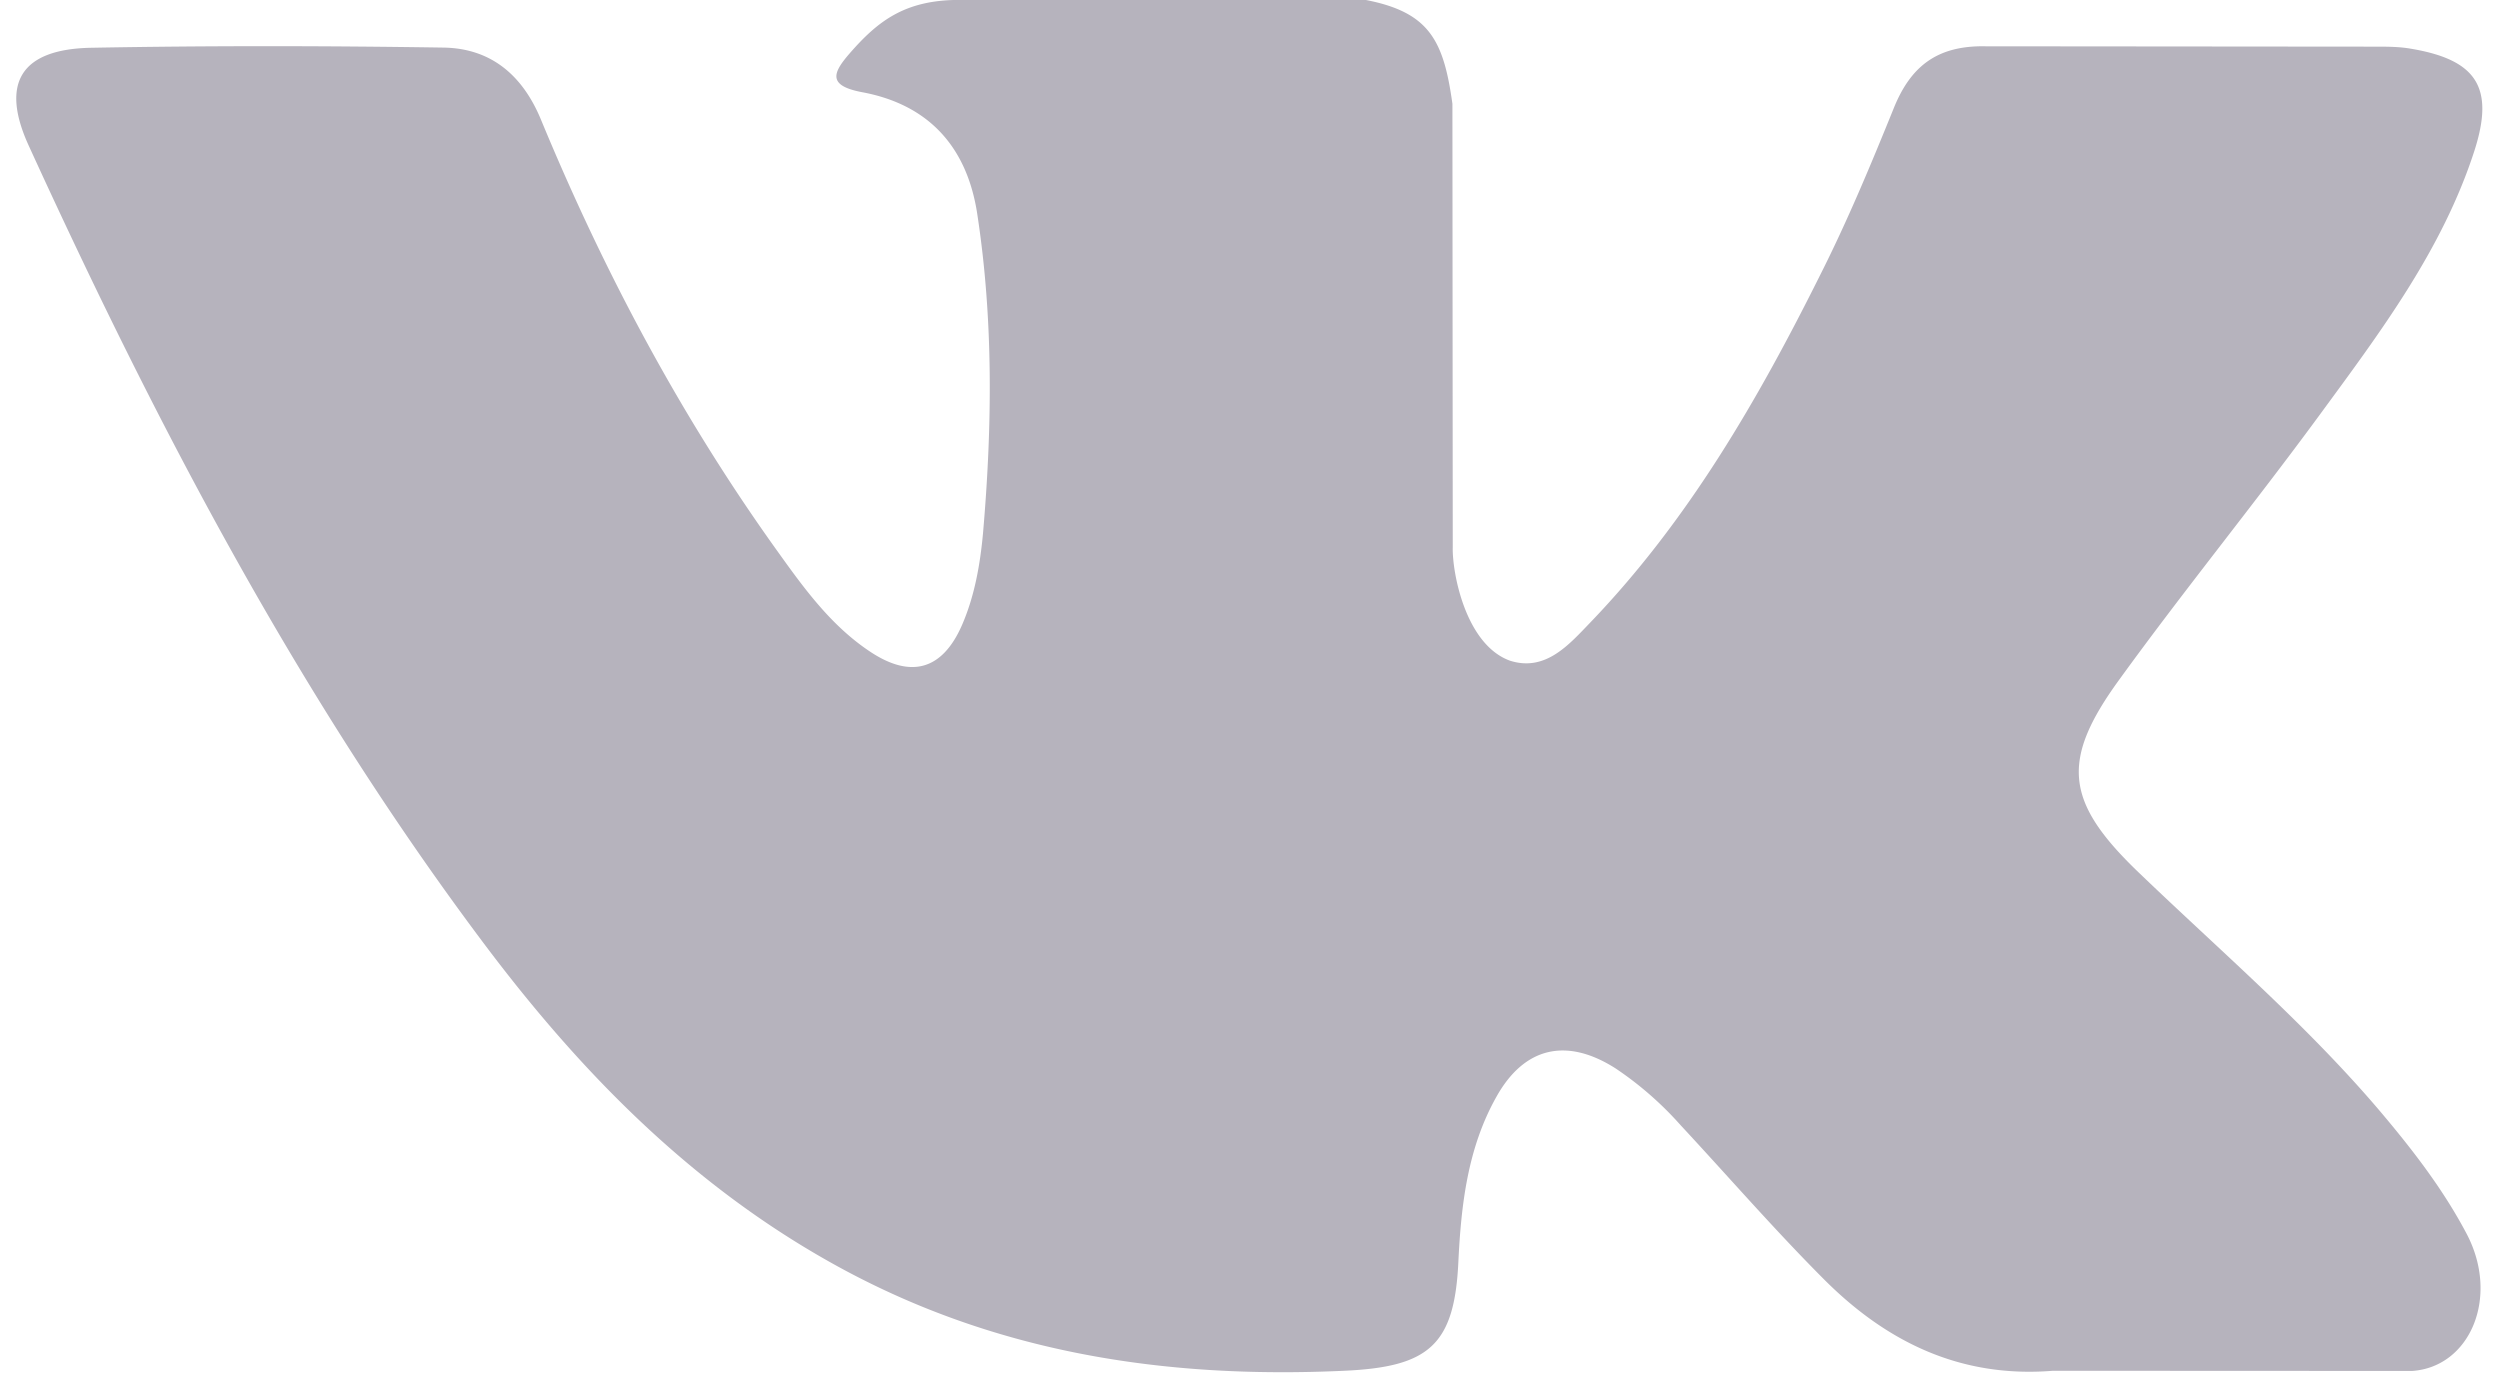 <svg xmlns="http://www.w3.org/2000/svg" width="29" height="16"><path fill-rule="evenodd" fill="#b6b3bd" d="M24.809 10.121c.948.911 1.95 1.768 2.801 2.771.376.445.732.905 1.004 1.422.386.736.036 1.545-.634 1.589l-4.167-.002c-1.075.087-1.933-.338-2.654-1.06-.577-.578-1.111-1.194-1.666-1.791a3.946 3.946 0 00-.75-.655c-.569-.364-1.062-.253-1.387.332-.332.592-.407 1.25-.439 1.911-.045.966-.341 1.219-1.327 1.263-2.107.097-4.106-.216-5.963-1.261-1.638-.92-2.908-2.222-4.013-3.694-2.152-2.868-3.8-6.018-5.281-9.257C0 .961.244.568 1.062.554 2.422.529 3.781.531 5.143.552c.552.008.918.32 1.131.833.736 1.779 1.636 3.47 2.766 5.039.3.419.607.836 1.044 1.129.483.326.851.219 1.079-.311.144-.335.207-.698.24-1.057.107-1.237.122-2.471-.067-3.704-.117-.769-.557-1.268-1.338-1.412C9.6.993 9.659.847 9.852.624c.335-.386.65-.625 1.278-.625h4.71c.742.143.906.471 1.008 1.205l.004 5.144c-.008.284.144 1.128.664 1.316.417.133.691-.194.941-.453 1.128-1.177 1.932-2.569 2.651-4.009.32-.633.594-1.291.86-1.948.197-.488.506-.728 1.065-.717l4.532.004c.135 0 .271.001.401.024.764.128.973.45.737 1.184-.372 1.151-1.095 2.109-1.802 3.073-.756 1.03-1.564 2.022-2.314 3.057-.689.945-.634 1.421.222 2.242z" class="vk"/></svg>